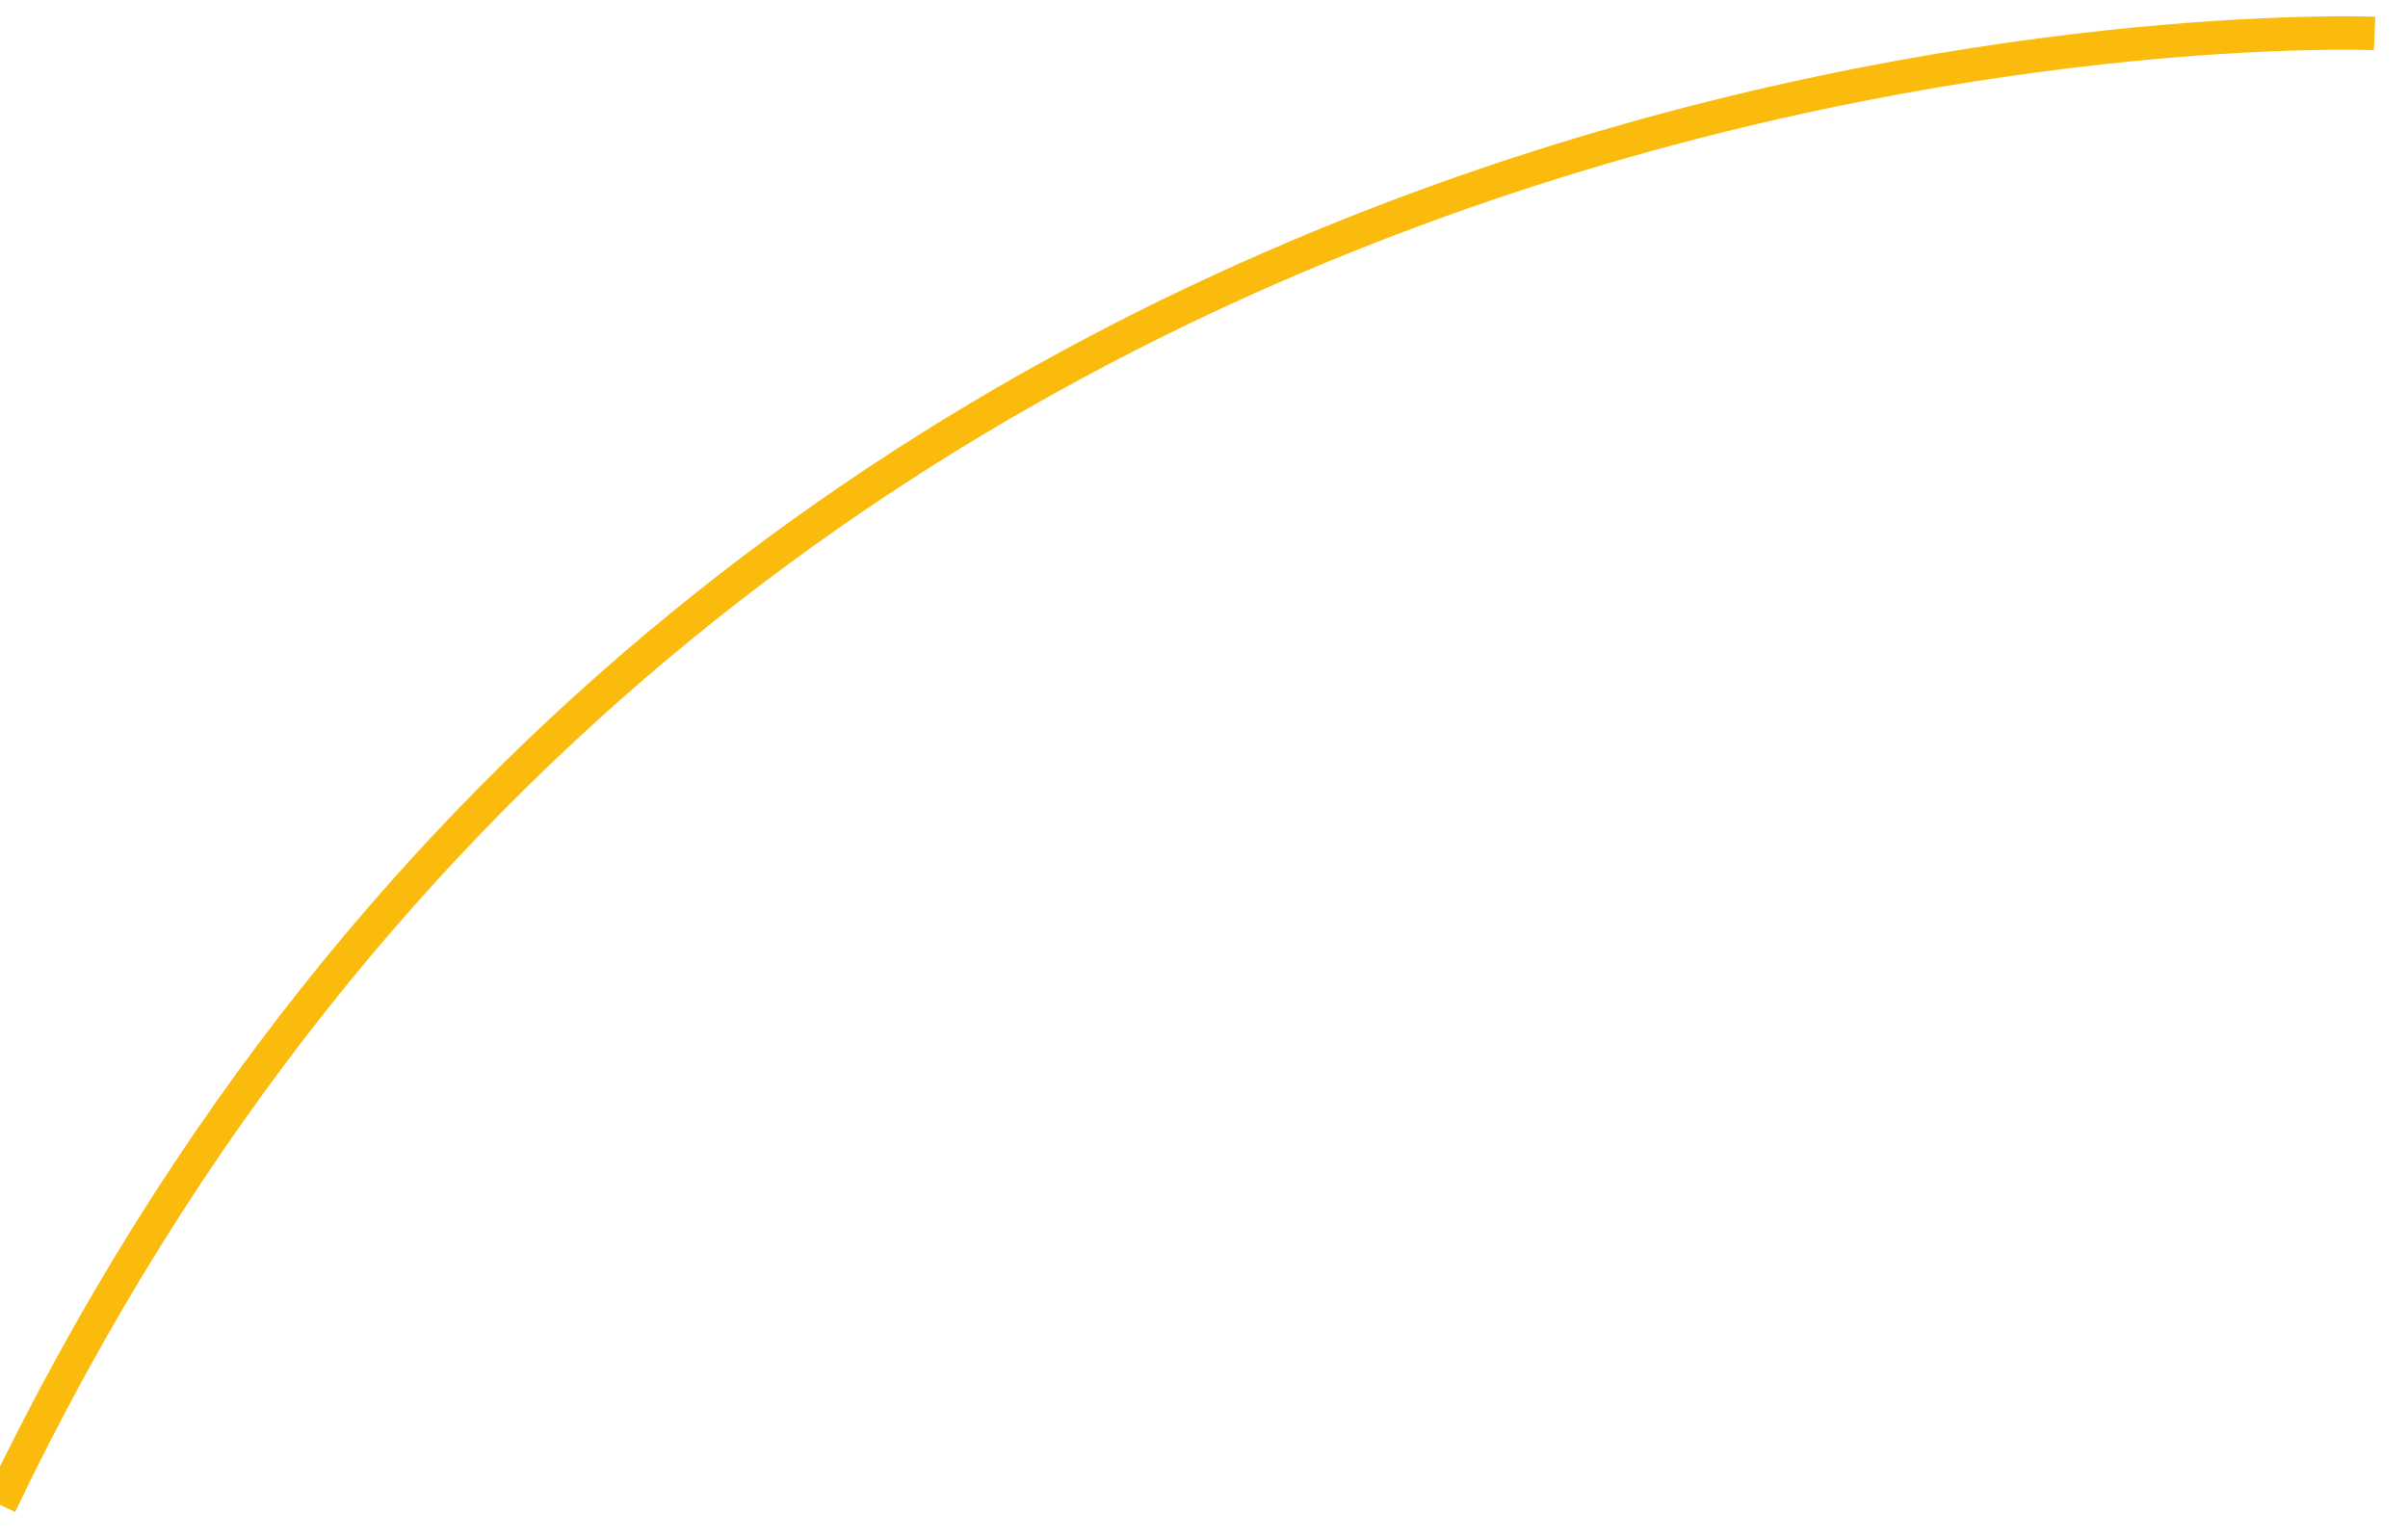 ﻿<?xml version="1.0" encoding="utf-8"?>
<svg version="1.1" xmlns:xlink="http://www.w3.org/1999/xlink" width="72px" height="46px" xmlns="http://www.w3.org/2000/svg">
  <g transform="matrix(1 0 0 1 -1113 -235 )">
    <path d="M 0 45  C 22 -1  71 1  71 1  " stroke-width="1" stroke="#fbbb0c" fill="none" transform="matrix(1 0 0 1 1113 235 )" />
  </g>
</svg>